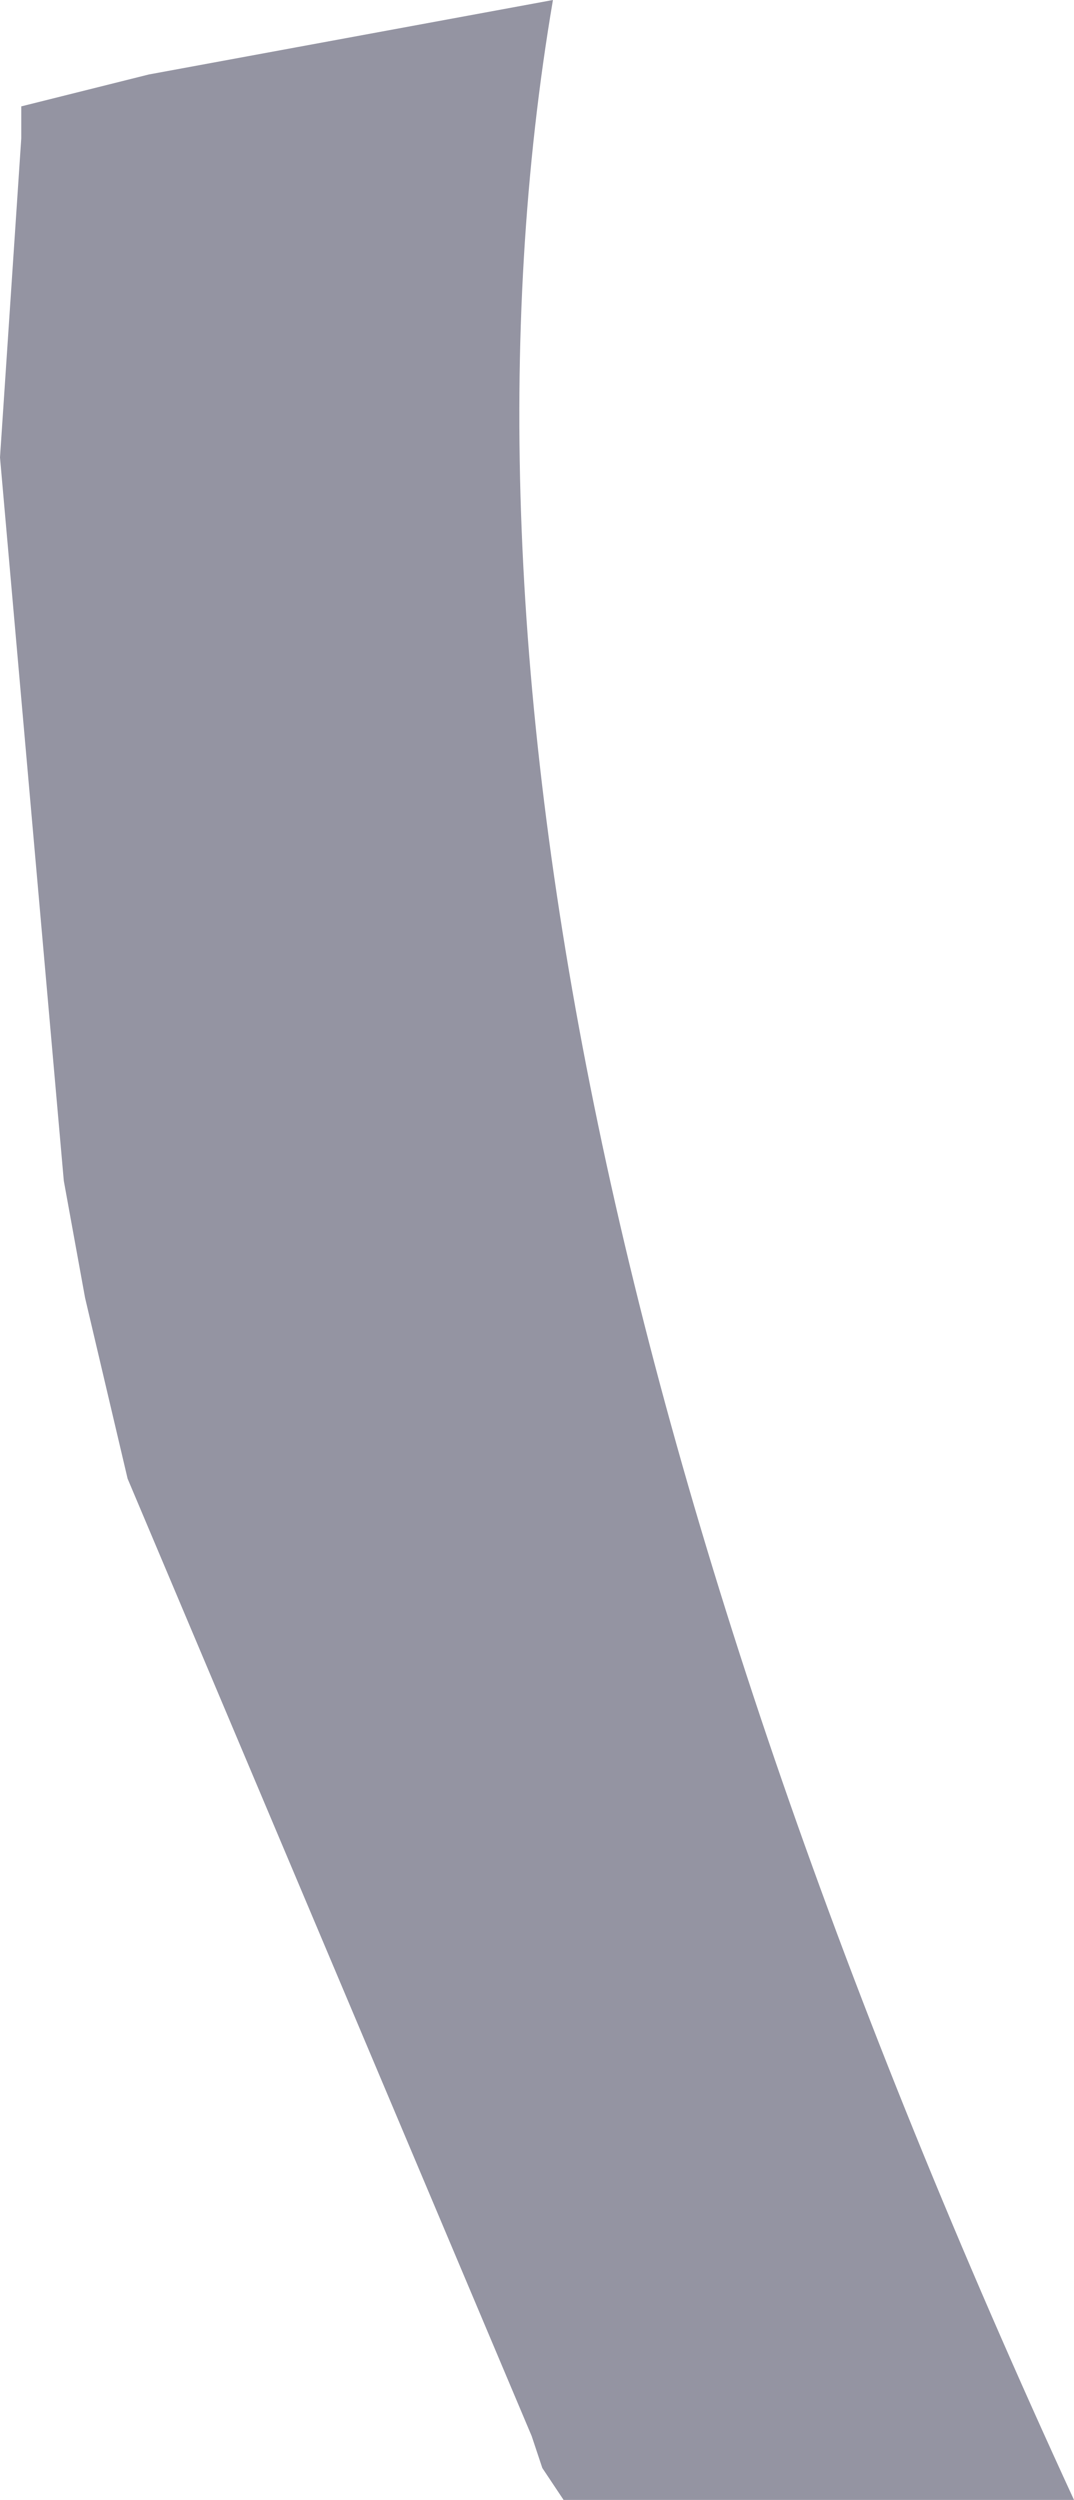 <?xml version="1.0" encoding="UTF-8" standalone="no"?>
<svg xmlns:xlink="http://www.w3.org/1999/xlink" height="11.75px" width="5.05px" xmlns="http://www.w3.org/2000/svg">
  <g transform="matrix(1.0, 0.0, 0.0, 1.0, 1.55, 29.0)">
    <path d="M-1.45 -28.5 L-0.85 -28.65 1.05 -29.0 Q0.25 -24.3 3.5 -17.25 L1.1 -17.25 1.0 -17.4 0.95 -17.55 -0.95 -22.05 -1.15 -22.9 -1.25 -23.45 -1.55 -26.85 -1.45 -28.35 -1.45 -28.5" fill="#9494a2" fill-rule="evenodd" stroke="none"/>
  </g>
</svg>
